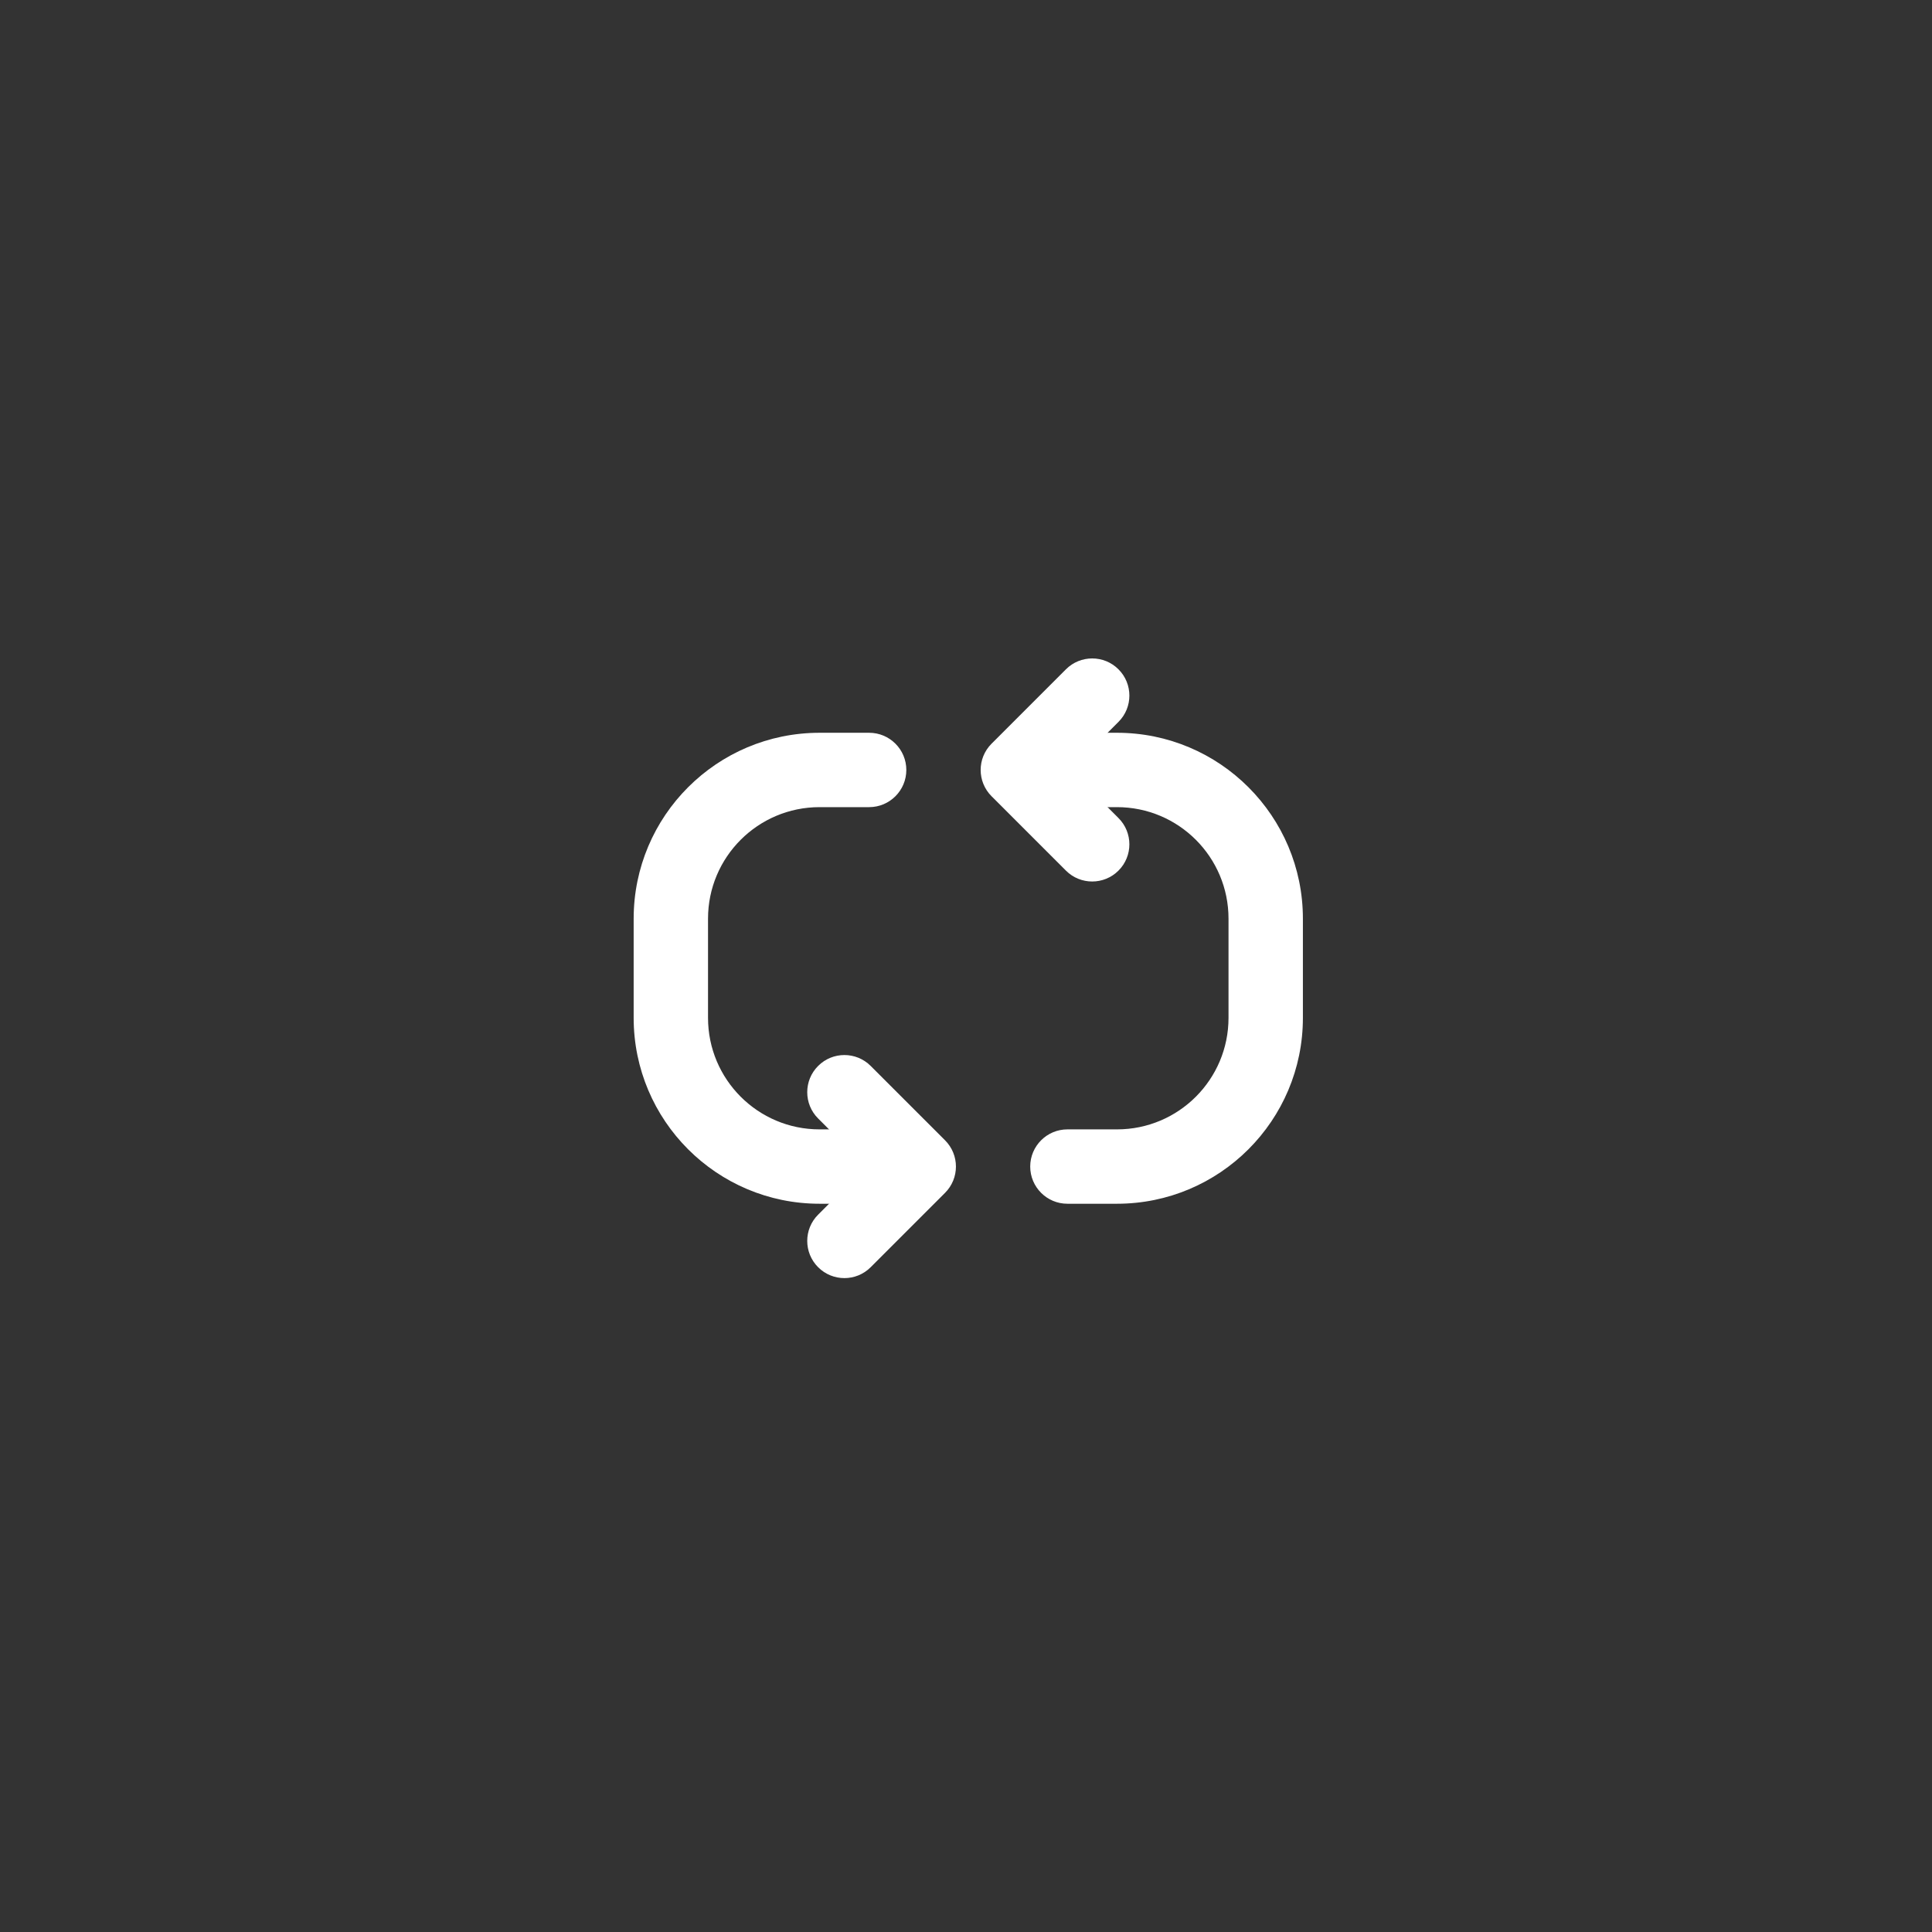 <svg width="106" height="106" viewBox="0 0 106 106" fill="none" xmlns="http://www.w3.org/2000/svg">
<rect x="0" y="0" width="106" height="106" fill="#333333" stroke="none"/>
<path fill-rule="evenodd" clip-rule="evenodd" d="M58.482 36.723L54.402 40.803C53.605 41.6 53.605 42.889 54.402 43.686L58.482 47.766C59.276 48.563 60.571 48.563 61.366 47.766C62.163 46.972 62.163 45.677 61.366 44.883L58.73 42.244L61.366 39.606C62.163 38.812 62.163 37.517 61.366 36.723C60.572 35.926 59.277 35.926 58.482 36.723V36.723Z" fill="white"/>
<path fill-rule="evenodd" clip-rule="evenodd" d="M47.77 69.526L51.85 65.446C52.647 64.649 52.647 63.36 51.85 62.563L47.77 58.483C46.976 57.686 45.681 57.686 44.887 58.483C44.09 59.277 44.09 60.572 44.887 61.366L47.522 64.004L44.887 66.643C44.09 67.437 44.09 68.732 44.887 69.526C45.681 70.323 46.976 70.323 47.77 69.526Z" fill="white"/>
<path fill-rule="evenodd" clip-rule="evenodd" d="M58.563 44.284H61.283C64.664 44.284 67.403 47.023 67.403 50.404V55.844C67.403 59.225 64.664 61.964 61.283 61.964H58.563C57.438 61.964 56.523 62.879 56.523 64.004C56.523 65.13 57.438 66.044 58.563 66.044H61.283C66.916 66.044 71.484 61.477 71.484 55.844V50.404C71.484 44.771 66.916 40.204 61.283 40.204H58.563C57.438 40.204 56.523 41.118 56.523 42.244C56.523 43.37 57.438 44.284 58.563 44.284Z" fill="white"/>
<path fill-rule="evenodd" clip-rule="evenodd" d="M49.046 61.964H44.966C41.585 61.964 38.846 59.225 38.846 55.844V50.404C38.846 47.023 41.585 44.284 44.966 44.284H47.686C48.812 44.284 49.726 43.37 49.726 42.244C49.726 41.118 48.812 40.204 47.686 40.204H44.966C39.333 40.204 34.766 44.771 34.766 50.404V55.844C34.766 61.477 39.333 66.044 44.966 66.044H49.046C50.172 66.044 51.086 65.13 51.086 64.004C51.086 62.879 50.172 61.964 49.046 61.964Z" fill="white"/>
</svg>
